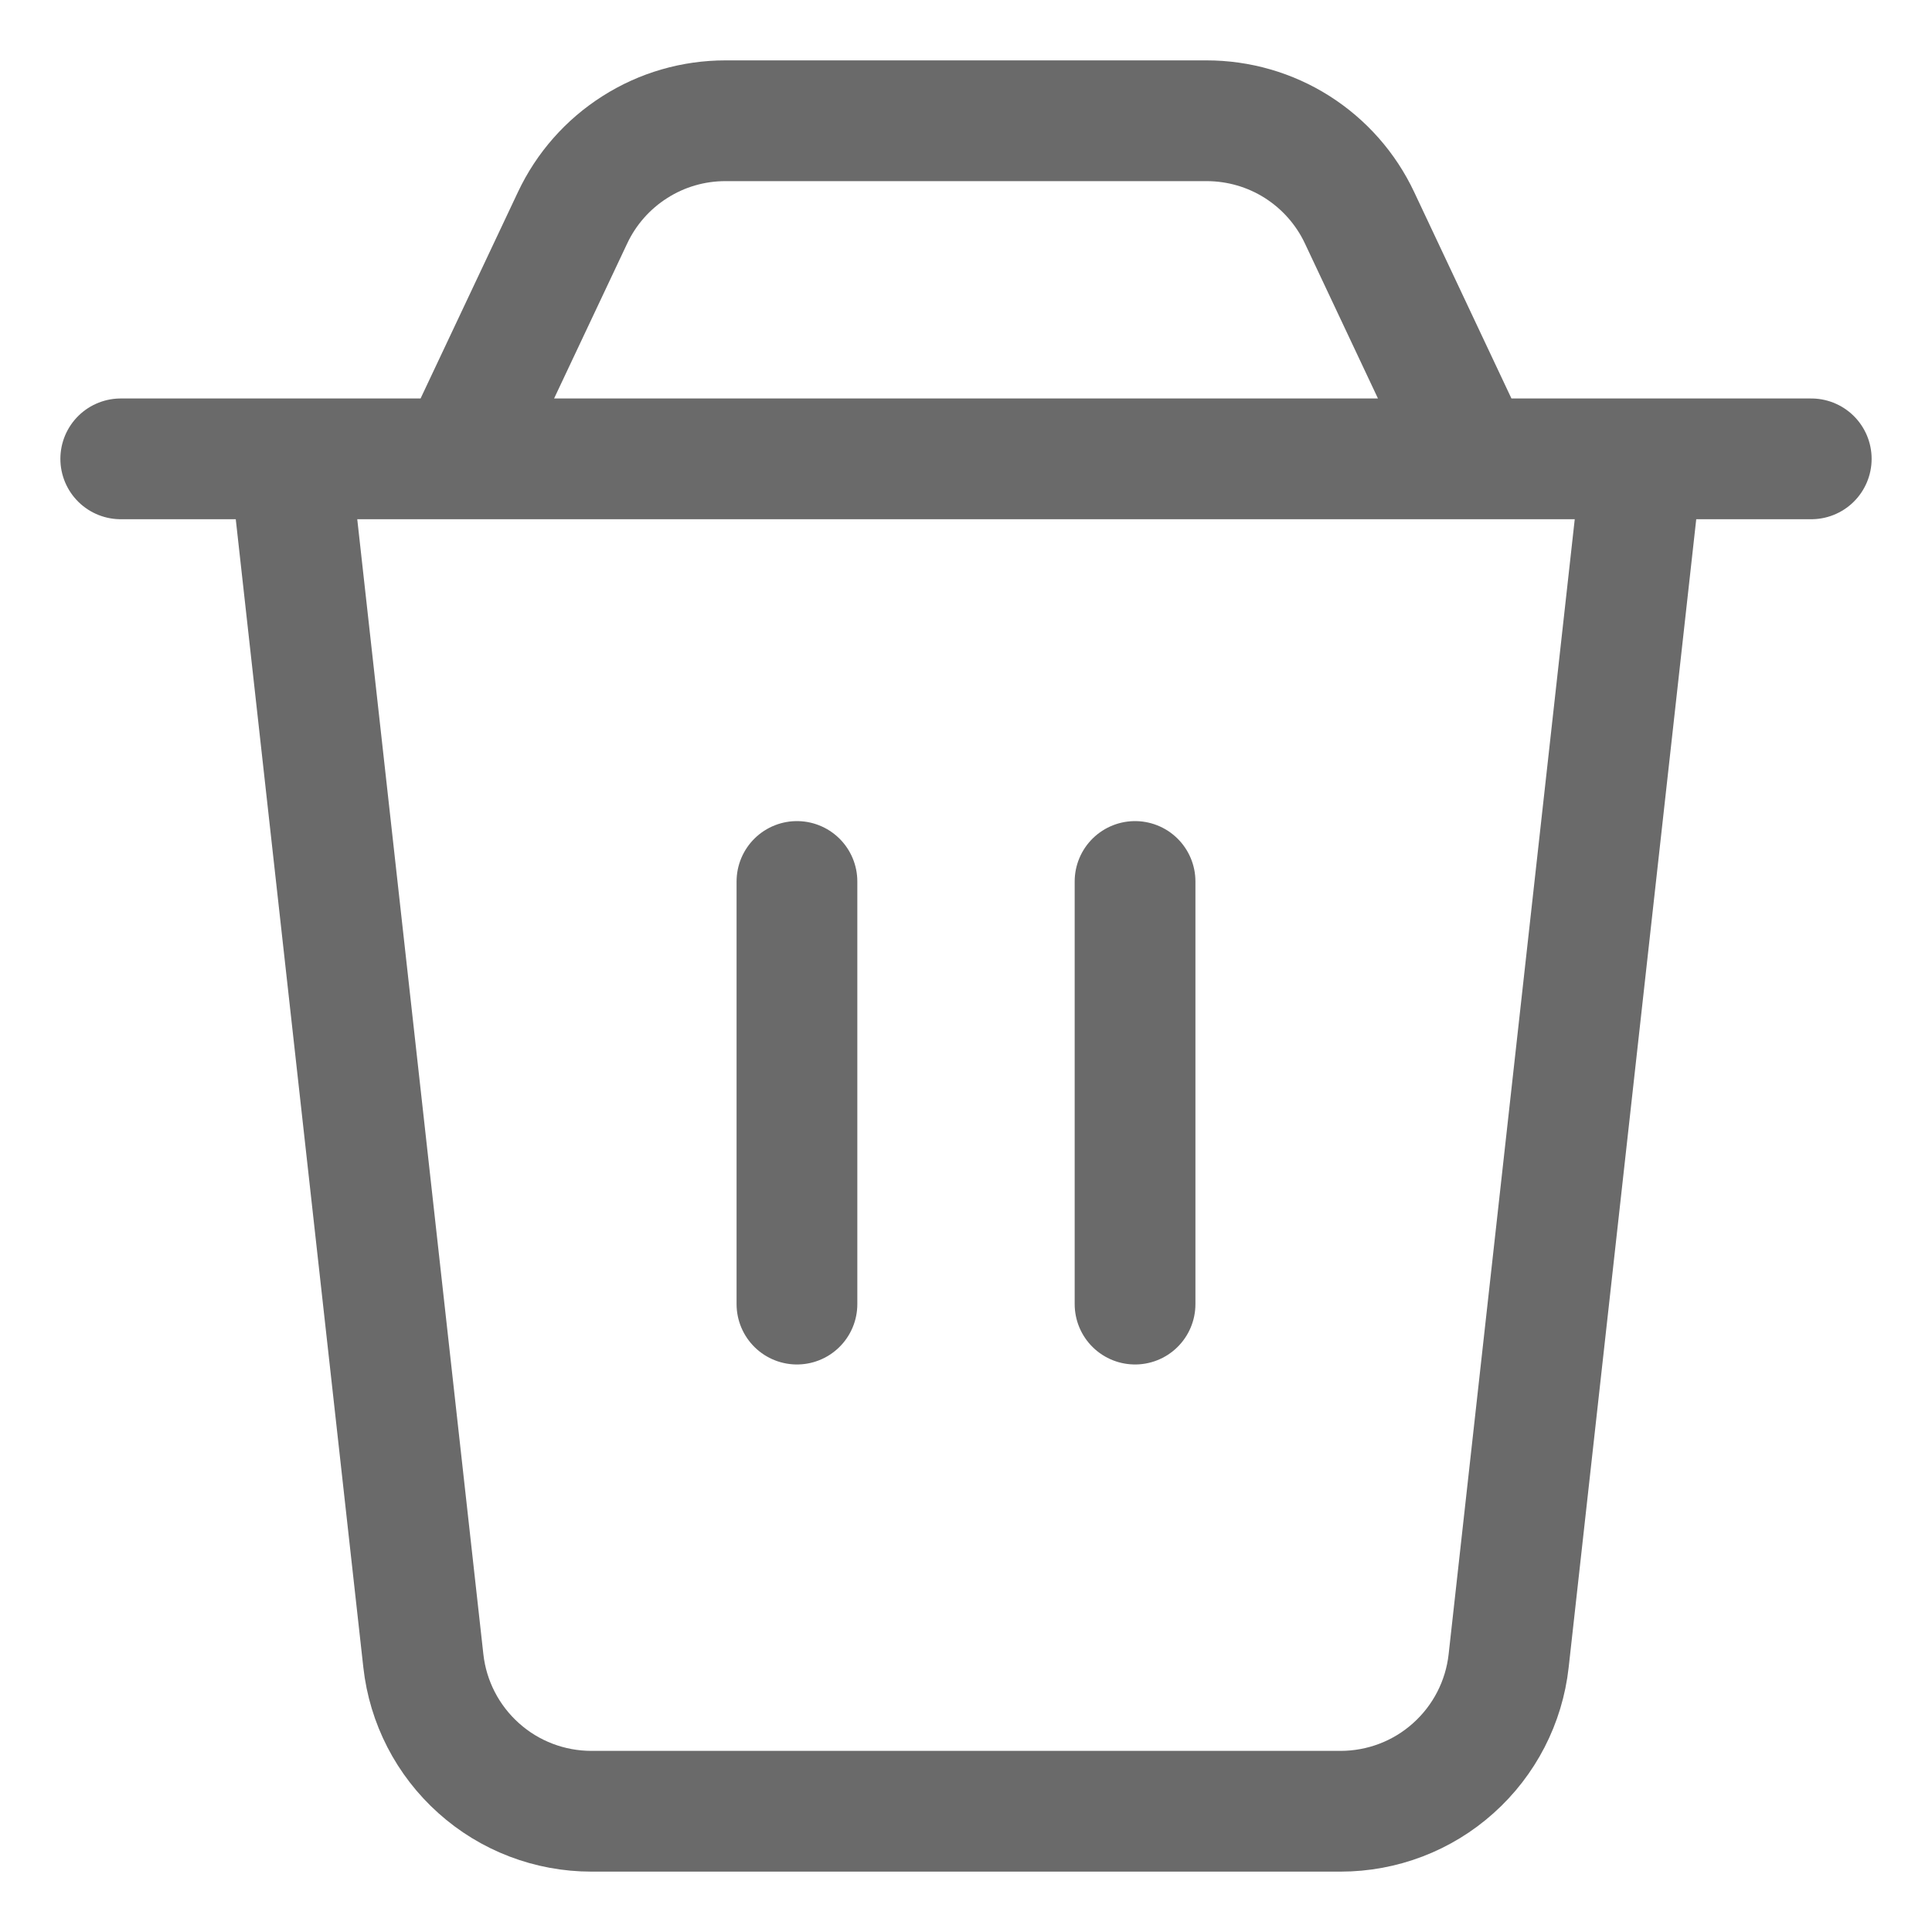 <svg width="16" height="16" viewBox="0 0 16 16" fill="none" xmlns="http://www.w3.org/2000/svg">
<path d="M1 3.8H15M6.6 7.3V10.8M9.4 7.3V10.8M2.4 3.8H13.6L12.494 13.754C12.456 14.097 12.293 14.413 12.036 14.643C11.78 14.873 11.447 15 11.102 15H4.898C4.553 15 4.22 14.873 3.964 14.643C3.707 14.413 3.544 14.097 3.506 13.754L2.4 3.8ZM4.742 1.803C4.855 1.563 5.034 1.36 5.258 1.218C5.482 1.075 5.742 1 6.008 1H9.992C10.258 1 10.518 1.075 10.742 1.217C10.967 1.36 11.146 1.563 11.259 1.803L12.2 3.8H3.8L4.742 1.803Z" stroke="#222222" stroke-opacity="0.67" stroke-linecap="round" stroke-linejoin="round"/>
</svg>
